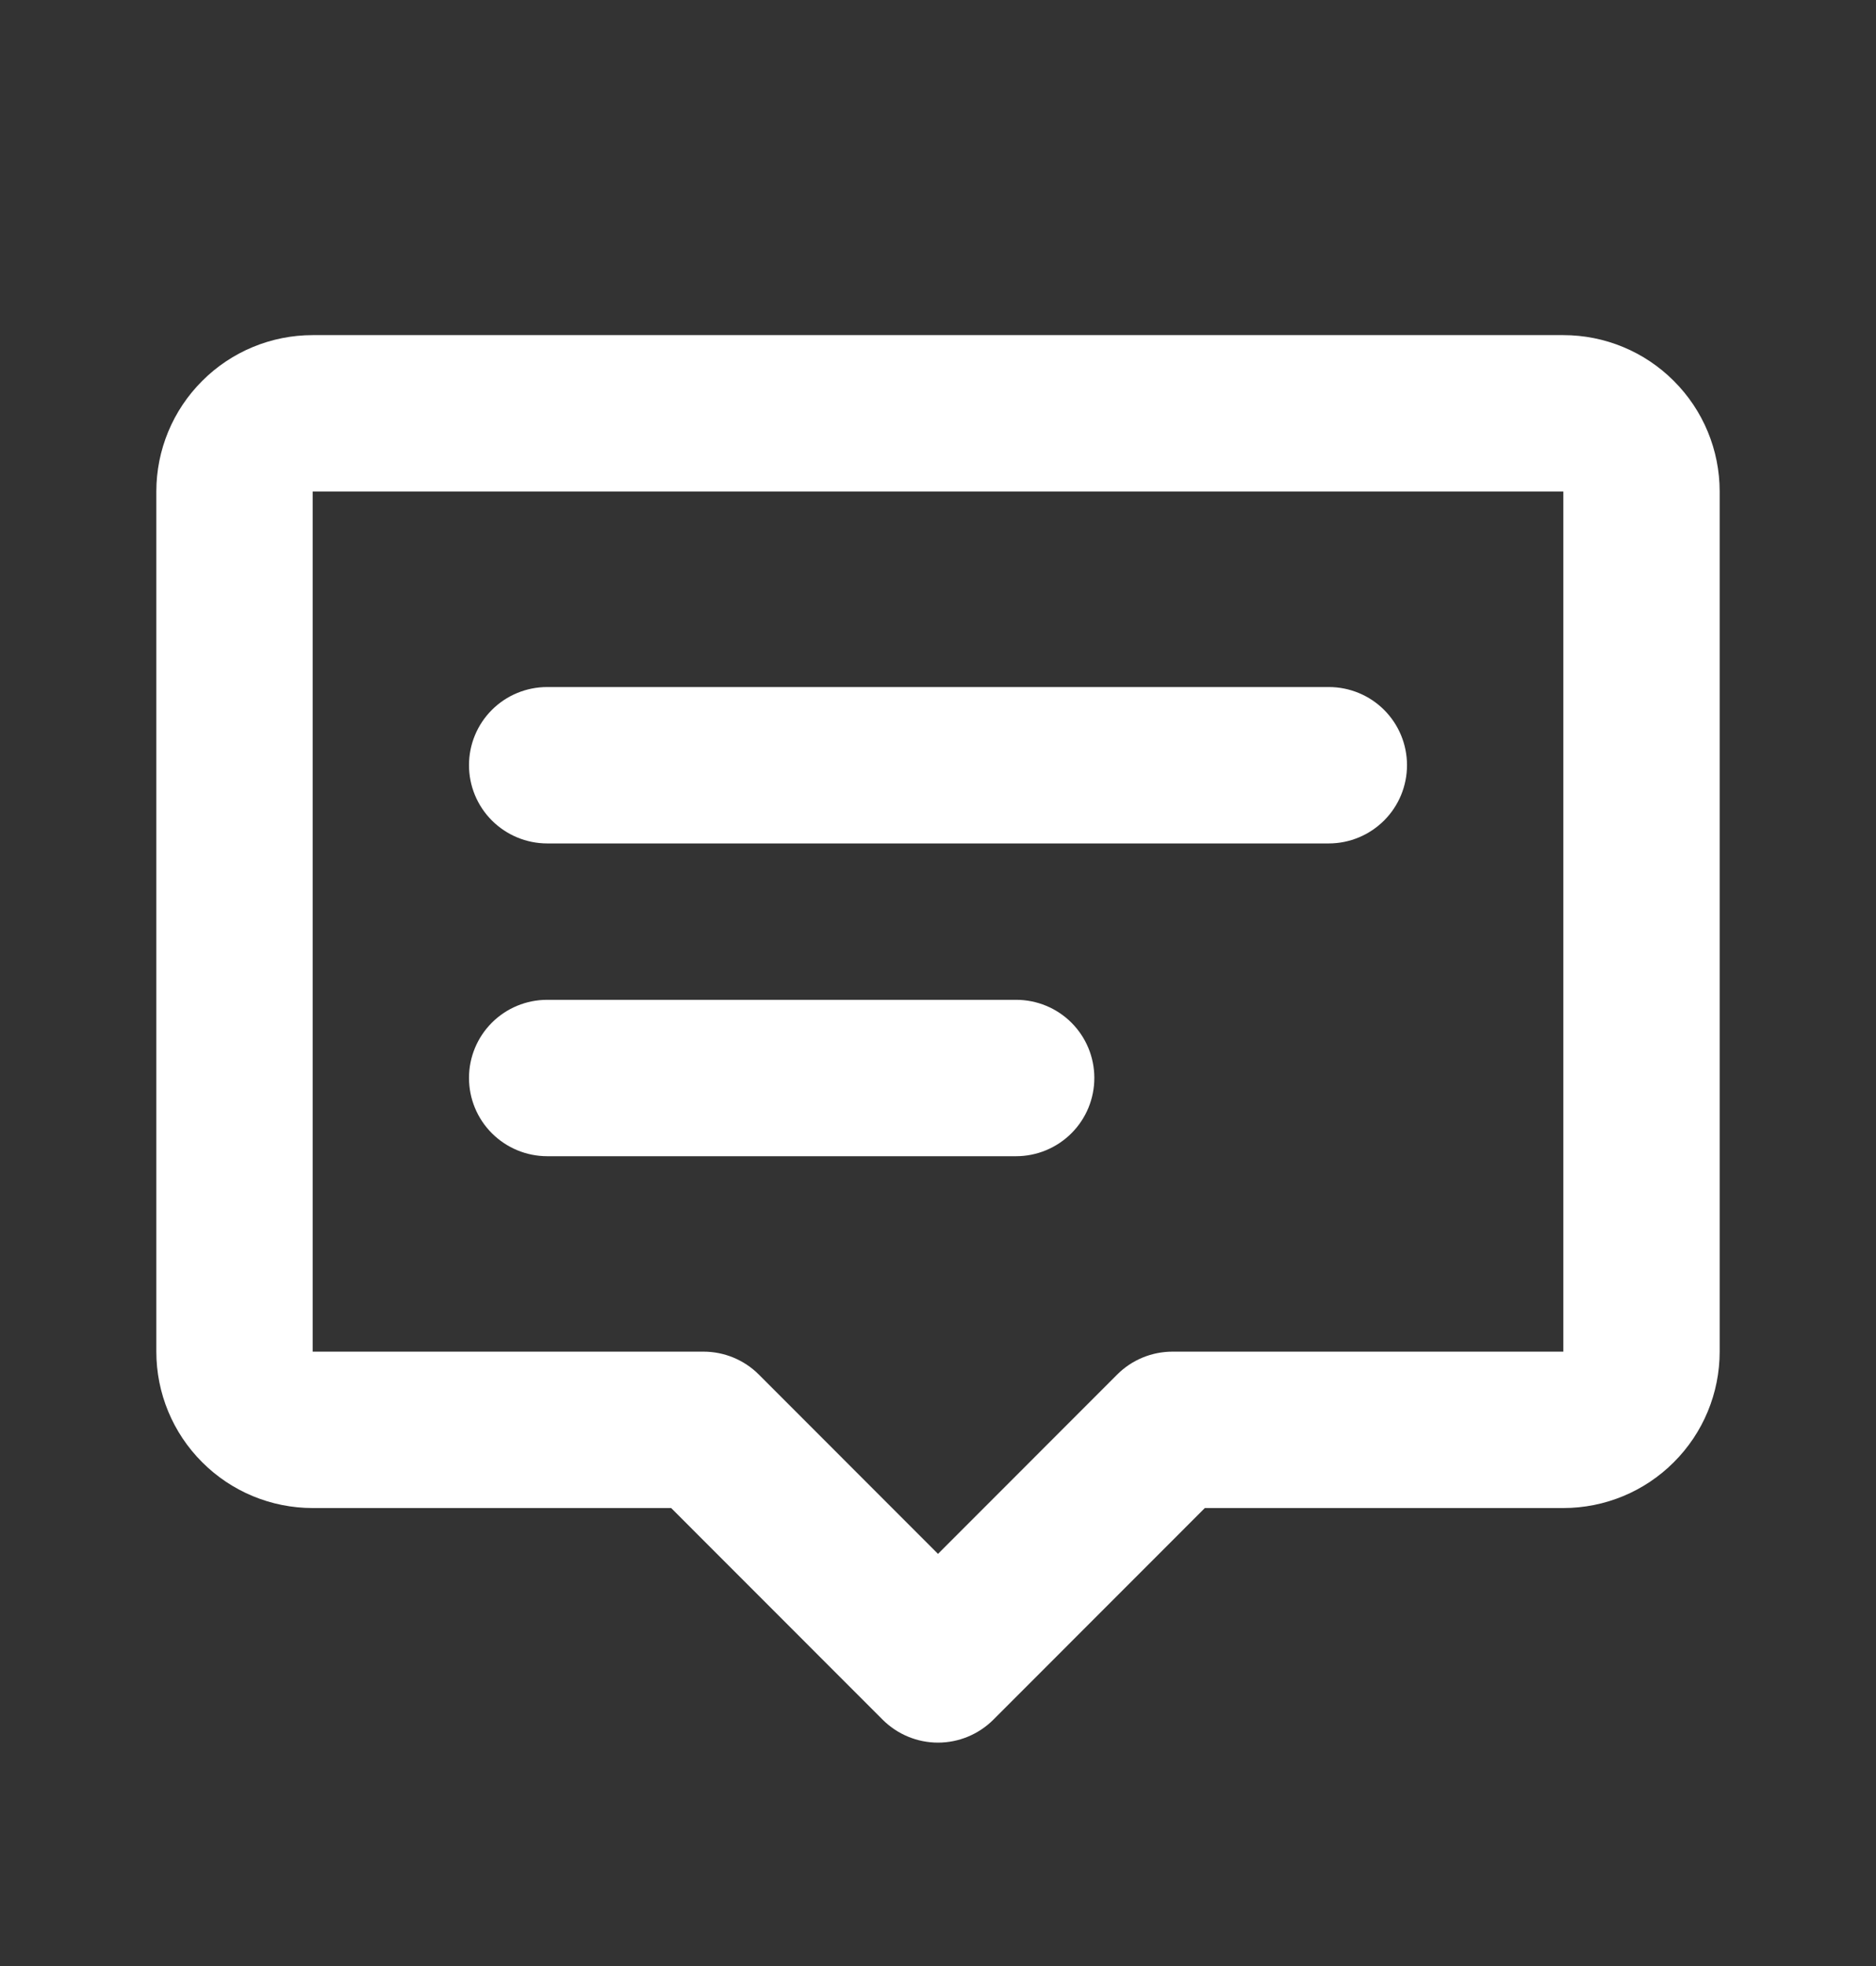 <svg width="21" height="22" viewBox="0 0 21 22" fill="none" xmlns="http://www.w3.org/2000/svg">
<rect x="0" y="0" width="21" height="22" fill="#333333" stroke="none"/>
<path d="M1.75 5.5C1.75 5.036 1.934 4.591 2.263 4.263C2.591 3.934 3.036 3.75 3.5 3.75H17.5C17.964 3.75 18.409 3.934 18.737 4.263C19.066 4.591 19.25 5.036 19.25 5.5V15.125C19.25 15.589 19.066 16.034 18.737 16.362C18.409 16.691 17.964 16.875 17.5 16.875H13.487L11.119 19.244C10.954 19.408 10.732 19.5 10.5 19.5C10.268 19.5 10.046 19.408 9.881 19.244L7.513 16.875H3.5C3.036 16.875 2.591 16.691 2.263 16.362C1.934 16.034 1.75 15.589 1.75 15.125V5.5ZM17.5 5.5H3.5V15.125H7.875C8.107 15.125 8.33 15.217 8.494 15.381L10.5 17.388L12.506 15.381C12.67 15.217 12.893 15.125 13.125 15.125H17.5V5.5ZM5.25 8.562C5.25 8.33 5.342 8.108 5.506 7.944C5.67 7.78 5.893 7.688 6.125 7.688H14.875C15.107 7.688 15.33 7.78 15.494 7.944C15.658 8.108 15.75 8.33 15.75 8.562C15.75 8.795 15.658 9.017 15.494 9.181C15.33 9.345 15.107 9.438 14.875 9.438H6.125C5.893 9.438 5.67 9.345 5.506 9.181C5.342 9.017 5.25 8.795 5.25 8.562ZM5.25 12.062C5.25 11.83 5.342 11.608 5.506 11.444C5.67 11.28 5.893 11.188 6.125 11.188H11.375C11.607 11.188 11.83 11.28 11.994 11.444C12.158 11.608 12.25 11.83 12.25 12.062C12.25 12.295 12.158 12.517 11.994 12.681C11.83 12.845 11.607 12.938 11.375 12.938H6.125C5.893 12.938 5.67 12.845 5.506 12.681C5.342 12.517 5.25 12.295 5.25 12.062Z" fill="white"/>
</svg>
